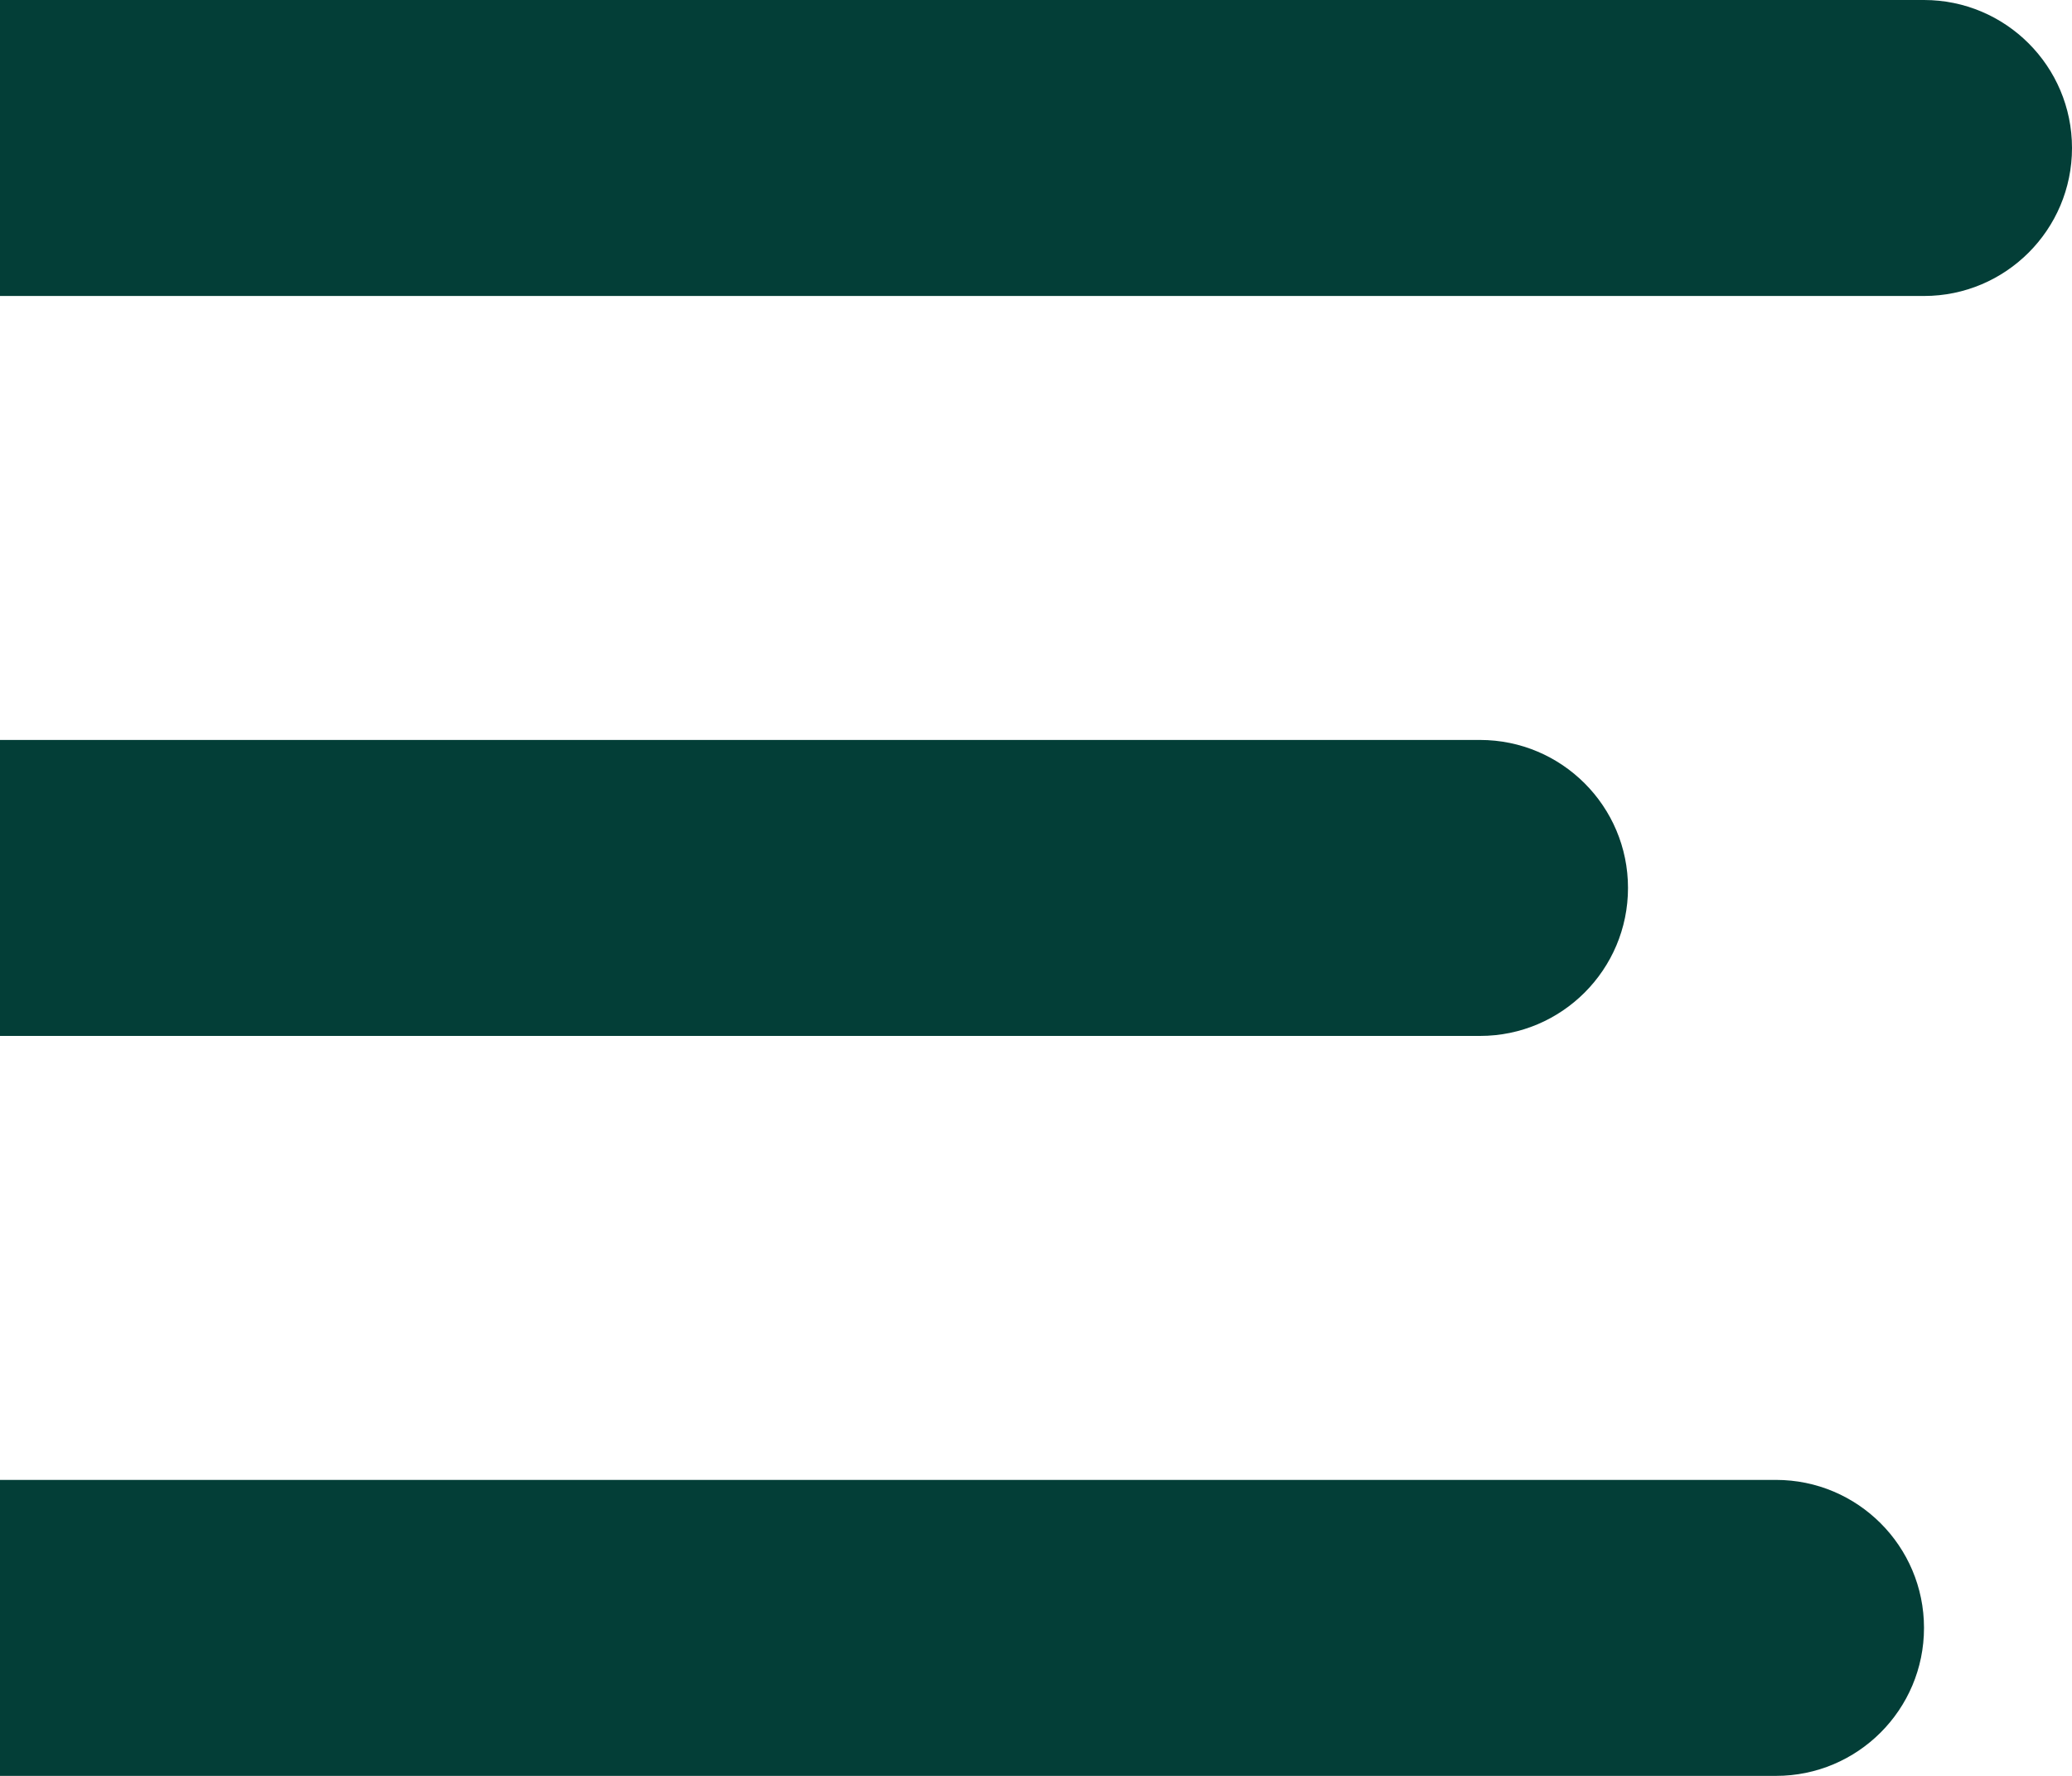 <svg width="14" height="12" viewBox="0 0 14 12" fill="none" xmlns="http://www.w3.org/2000/svg">
<path d="M13 2C13.552 2 14 1.552 14 1C14 0.448 13.552 0 13 0V2ZM0 2H13V0H0V2Z" fill="#033E37"/>
<path d="M10 7C10.552 7 11 6.552 11 6C11 5.448 10.552 5 10 5V7ZM0 7H10V5H0V7Z" fill="#033E37"/>
<path d="M12 12C12.552 12 13 11.552 13 11C13 10.448 12.552 10 12 10V12ZM0 12H12V10H0V12Z" fill="#033E37"/>
</svg>
